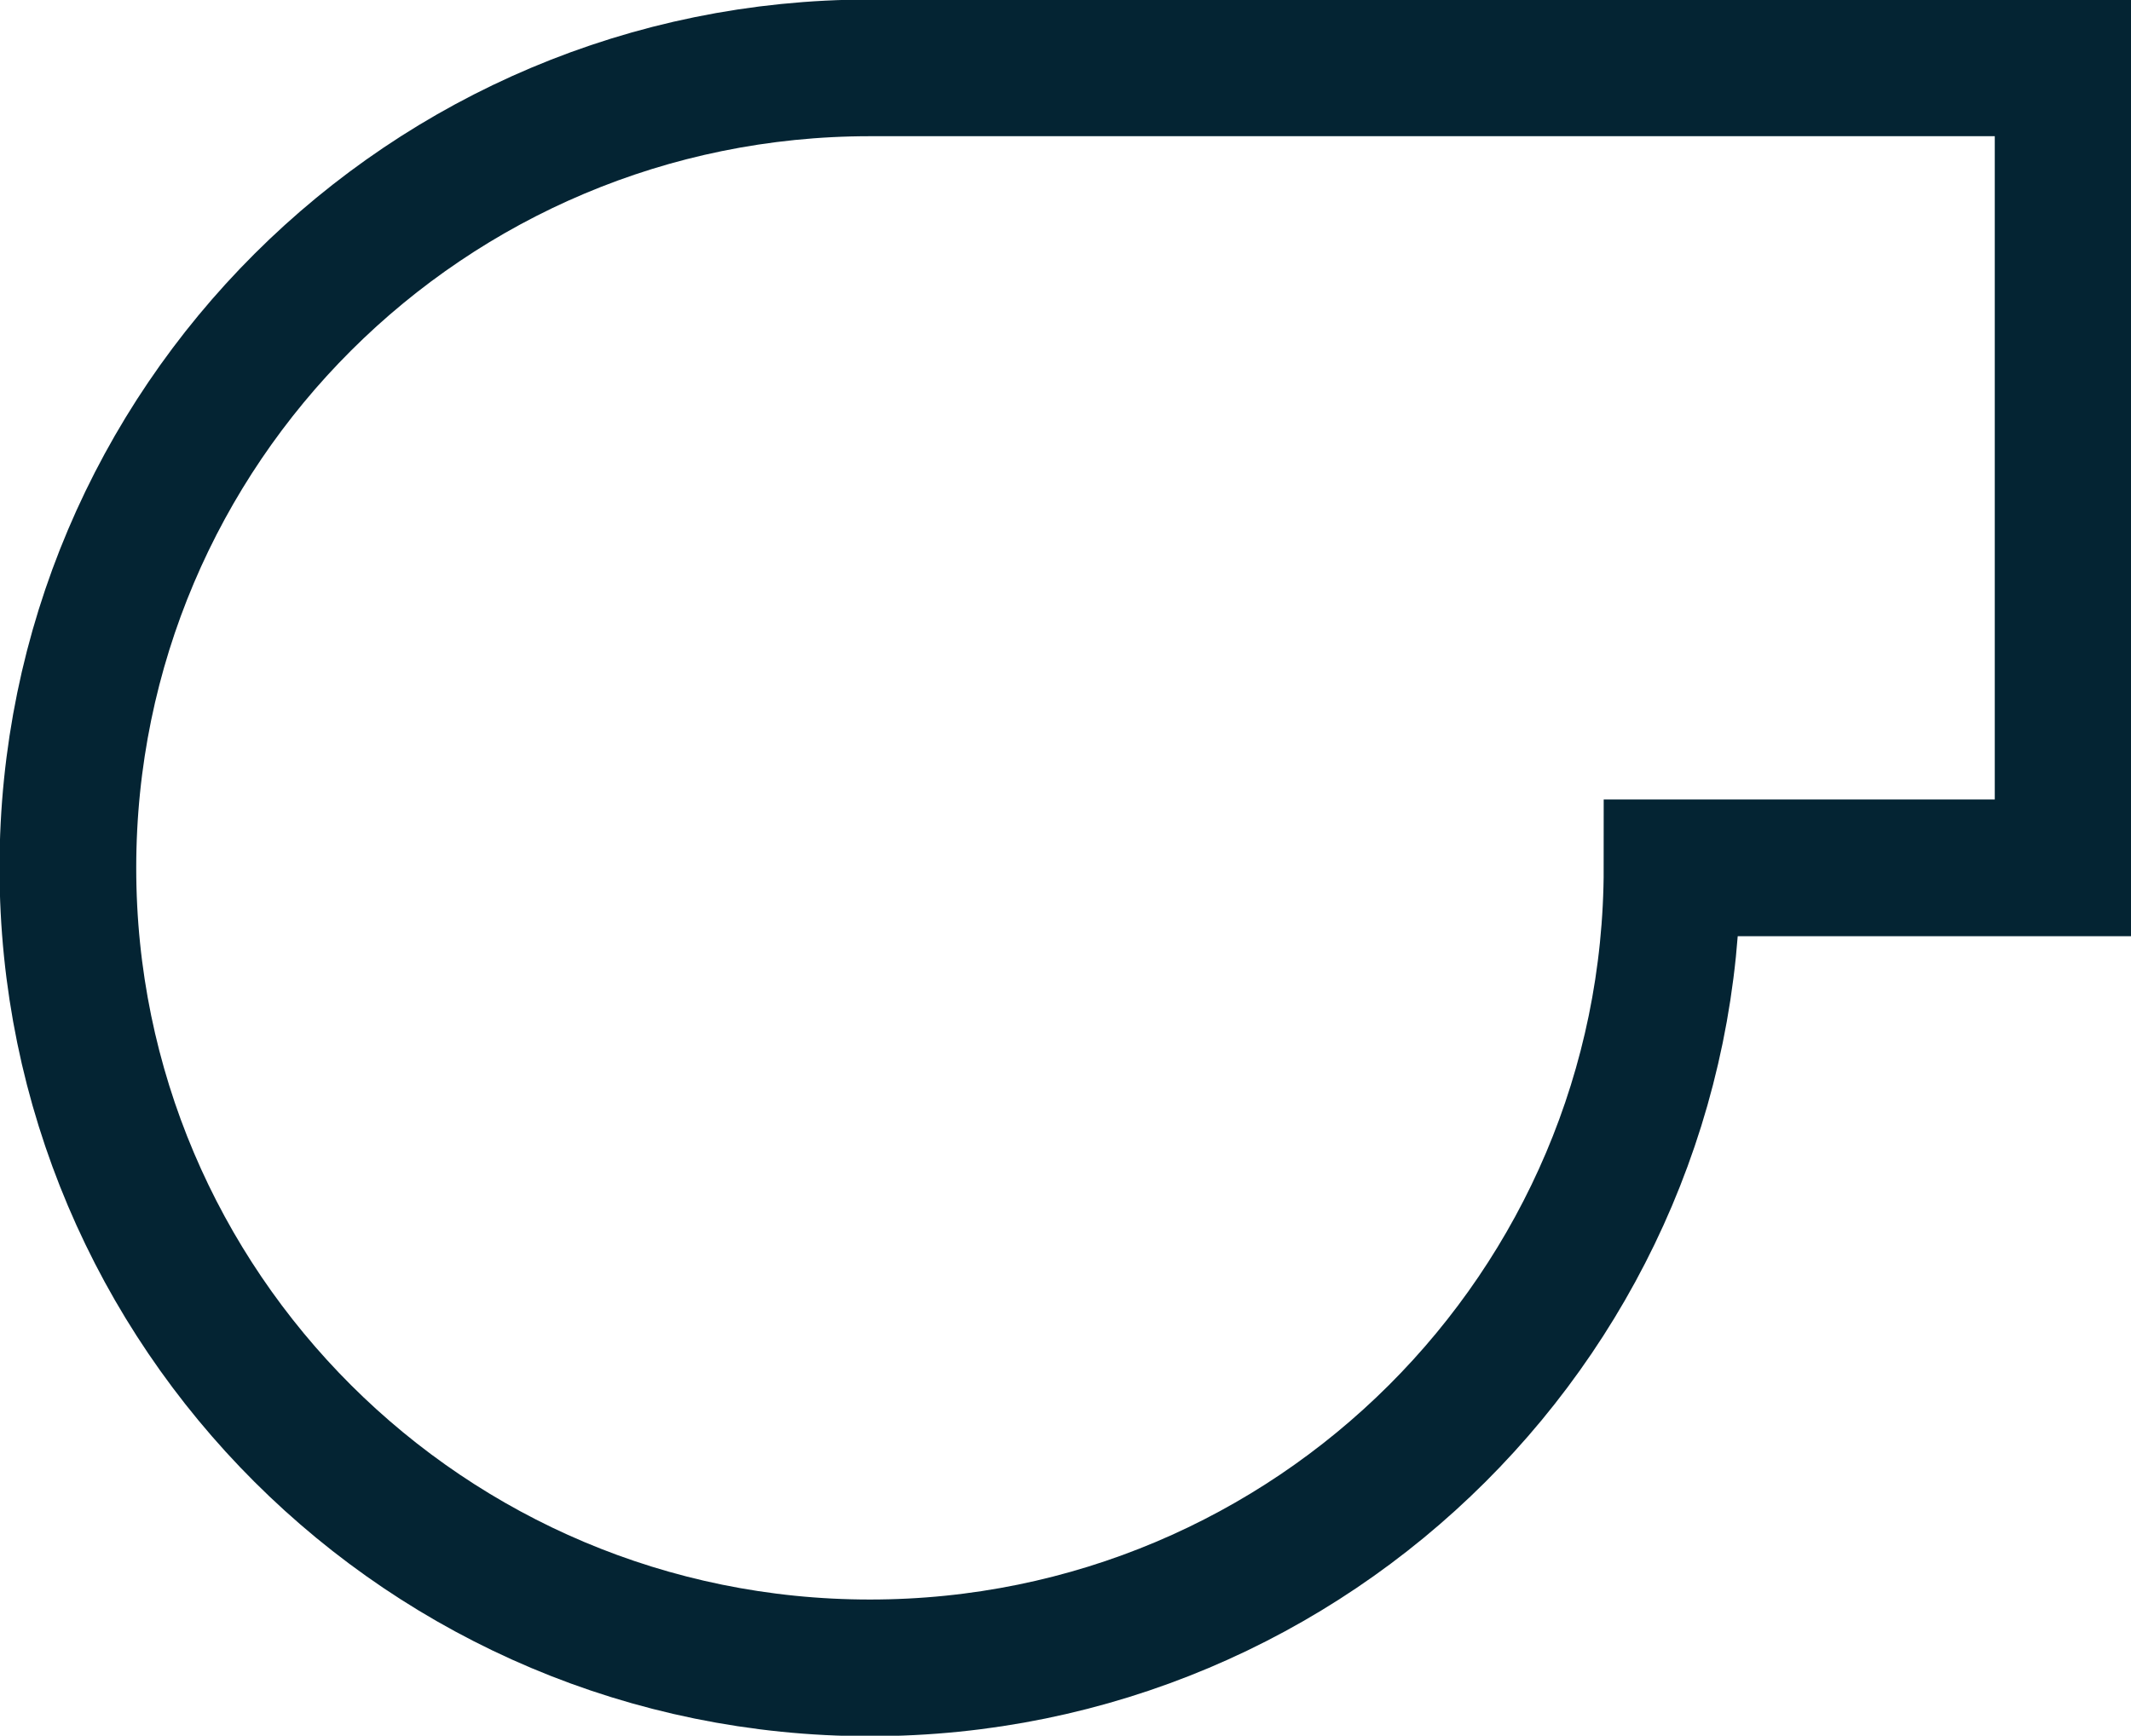 <svg viewBox="0 0 518 422" width="518" height="422" xmlns="http://www.w3.org/2000/svg" xmlns:xlink="http://www.w3.org/1999/xlink" xml:space="preserve" overflow="hidden"><g transform="translate(-1784 -697)"><path d="M1995.47 713.5 2285.5 713.5 2285.5 908 2190.44 908C2190.44 1015.42 2103.15 1102.5 1995.47 1102.5 1887.79 1102.5 1800.5 1015.42 1800.5 908 1800.5 800.581 1887.79 713.5 1995.47 713.5Z" stroke="#042433" stroke-width="33.229" stroke-miterlimit="8" fill="none" fill-rule="evenodd"/></g></svg>